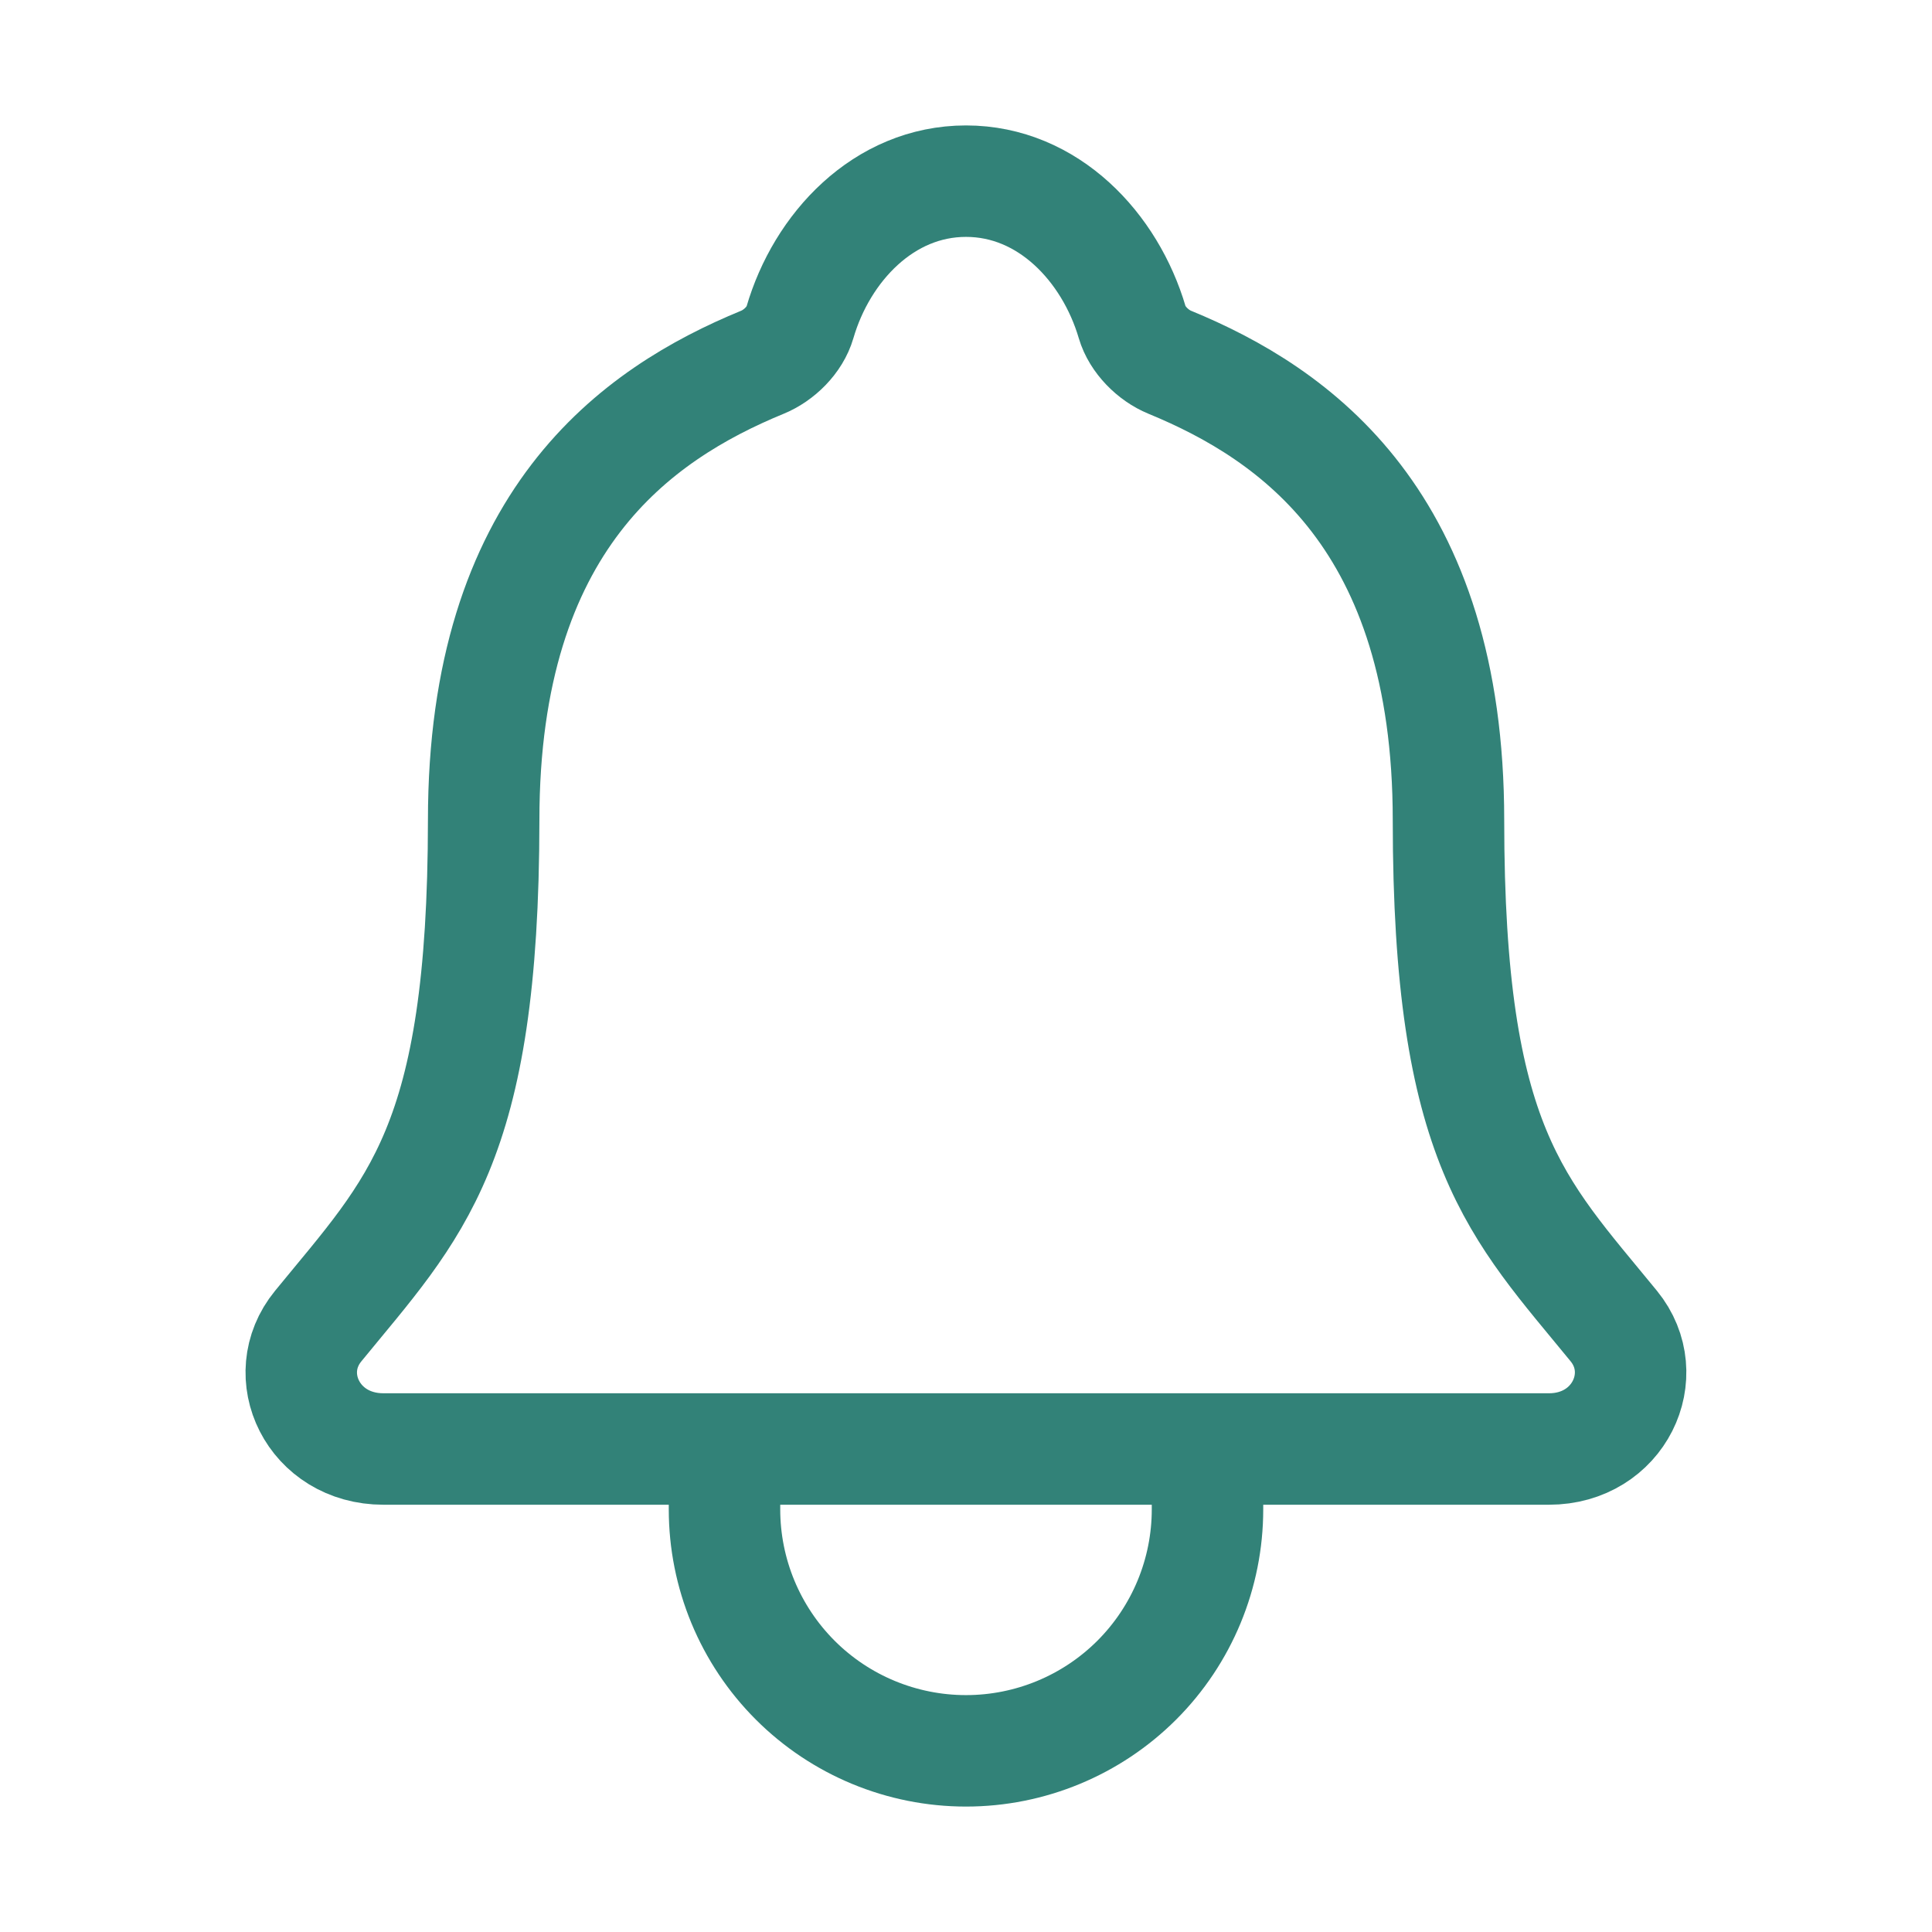 <svg width="26" height="26" viewBox="0 0 26 26" fill="none" xmlns="http://www.w3.org/2000/svg">
<path d="M16.25 19.5V20.312C16.25 21.174 15.908 22.001 15.298 22.611C14.688 23.22 13.862 23.562 13 23.562C12.138 23.562 11.311 23.22 10.702 22.611C10.092 22.001 9.75 21.174 9.75 20.312V19.5M21.718 17.846C20.414 16.25 19.493 15.438 19.493 11.037C19.493 7.008 17.436 5.572 15.742 4.875C15.517 4.783 15.305 4.57 15.237 4.339C14.94 3.328 14.107 2.438 13 2.438C11.893 2.438 11.059 3.329 10.765 4.34C10.697 4.574 10.485 4.783 10.26 4.875C8.565 5.573 6.509 7.004 6.509 11.037C6.506 15.438 5.586 16.25 4.282 17.846C3.741 18.507 4.215 19.5 5.16 19.5H20.845C21.785 19.5 22.255 18.504 21.718 17.846Z" stroke="#328278" stroke-width="1.5" stroke-linecap="round" stroke-linejoin="round"/>
</svg>
